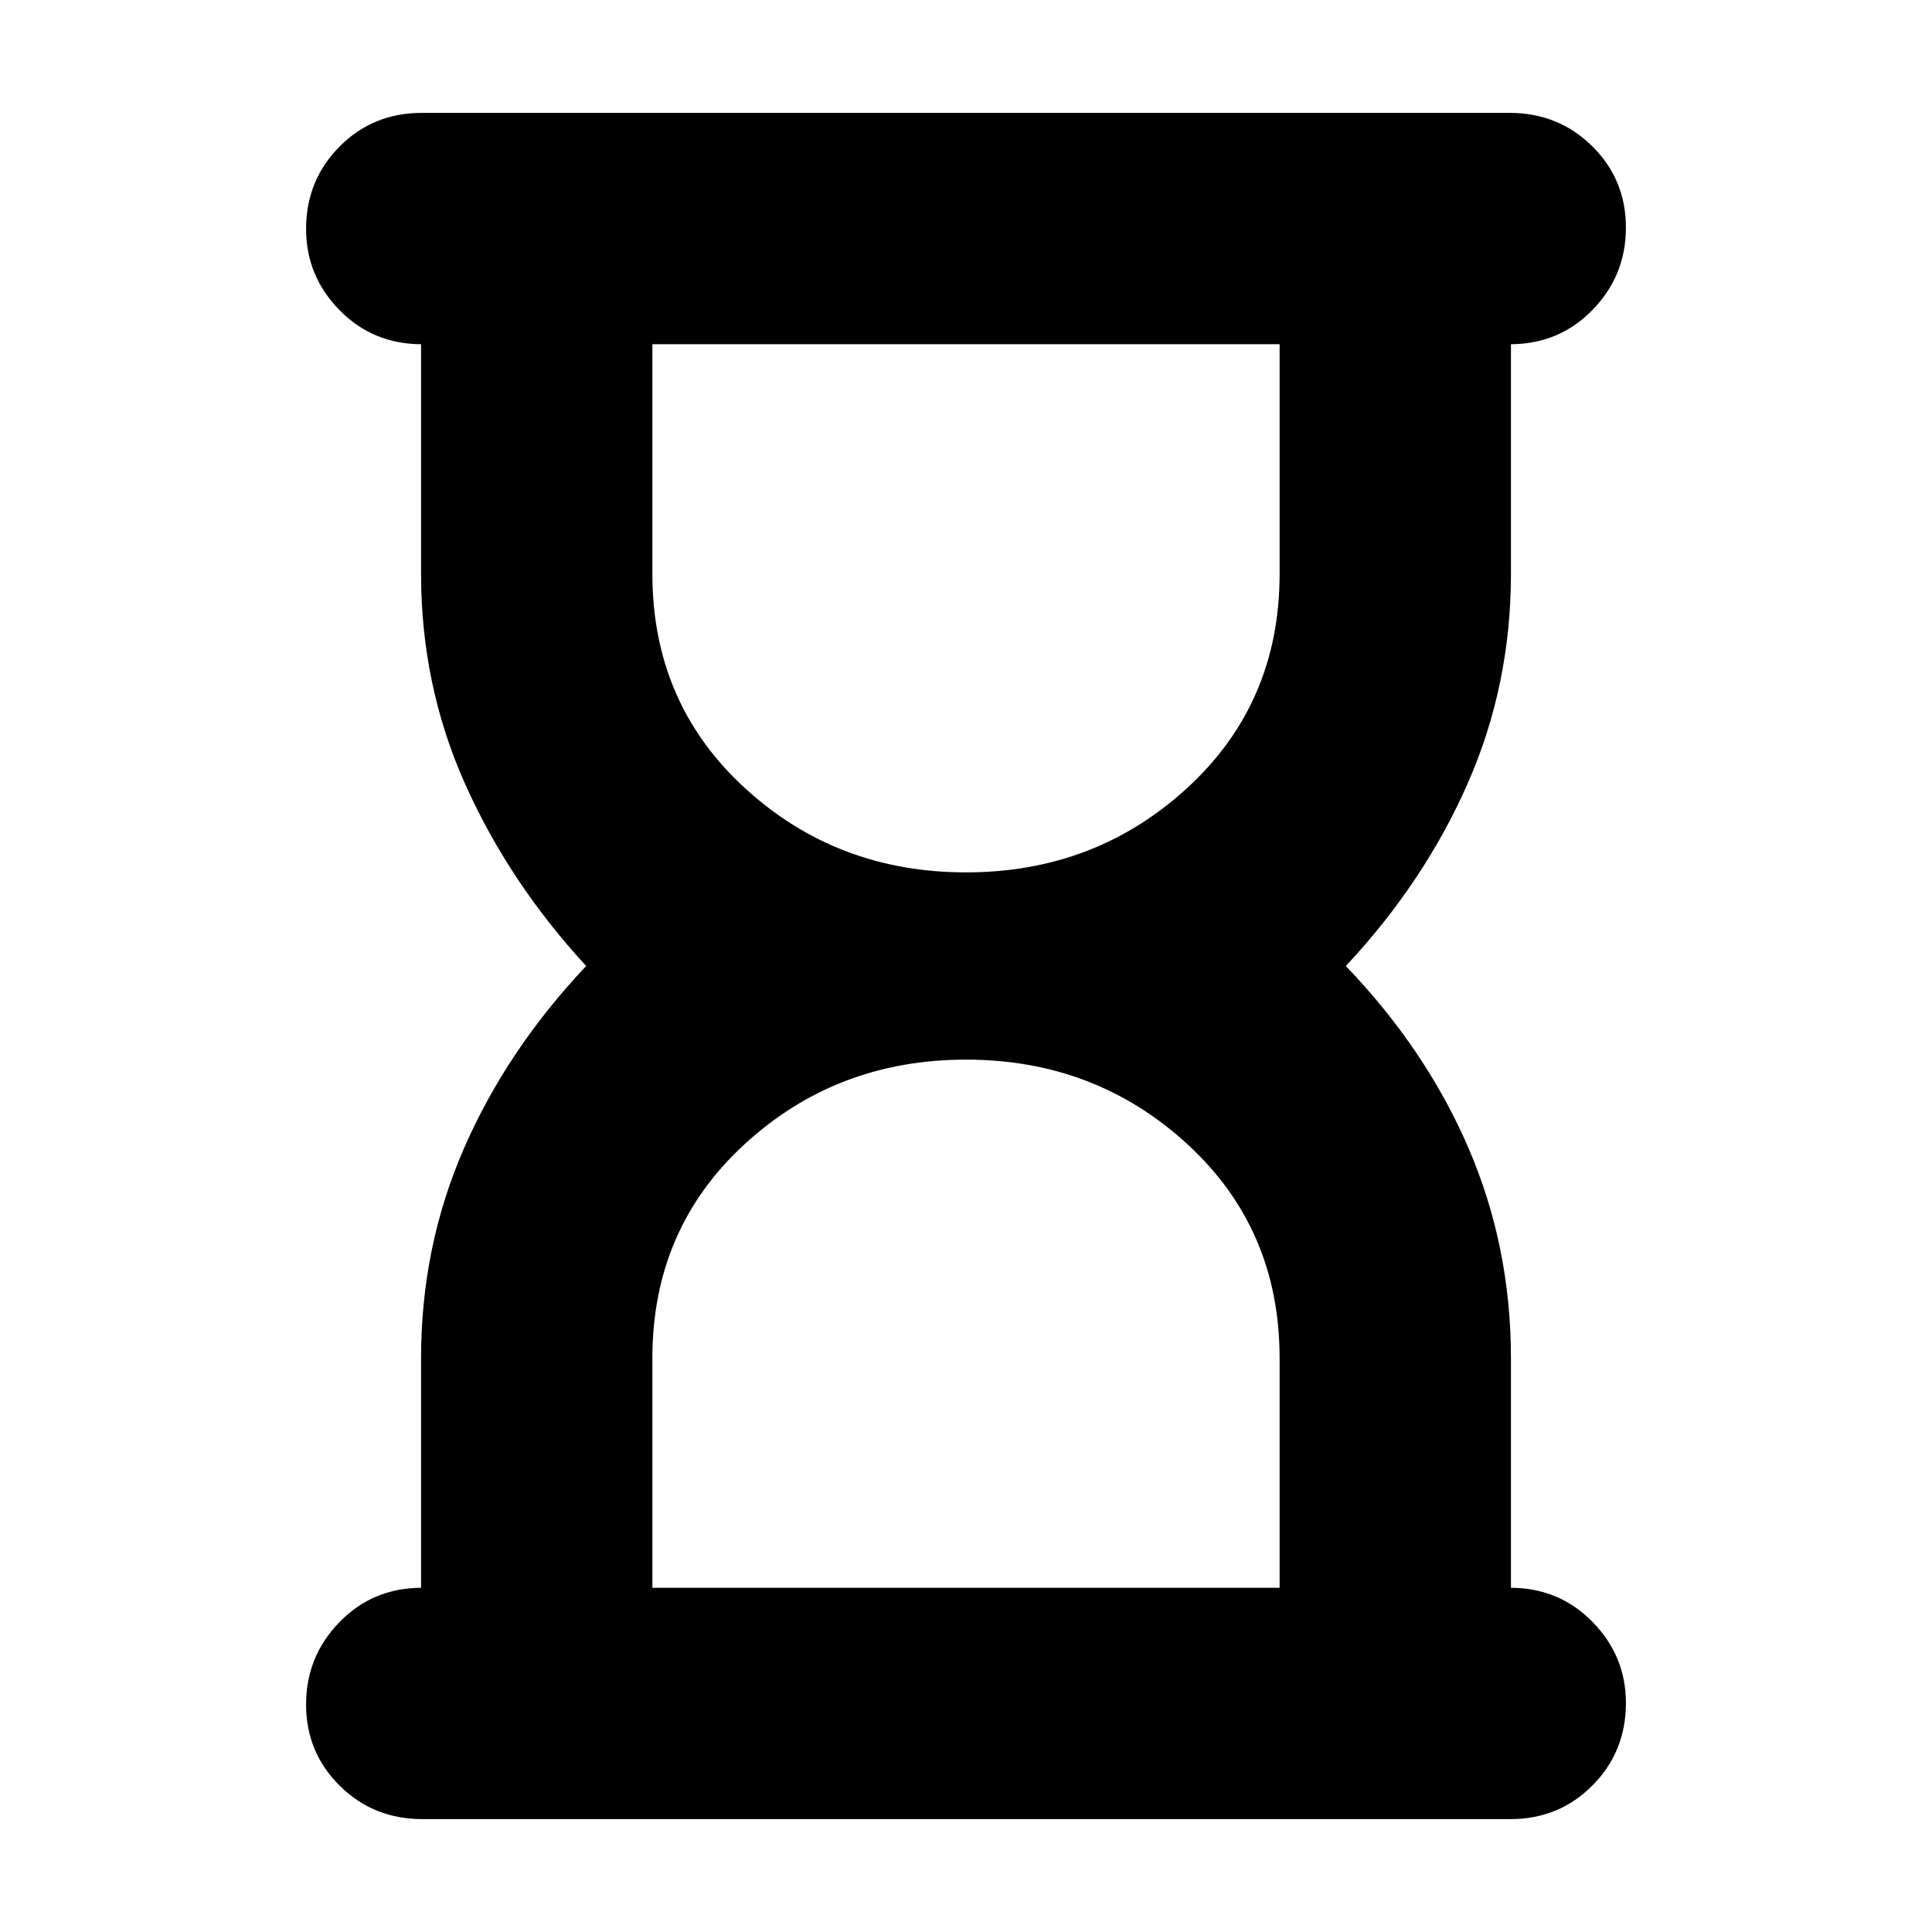 <svg xmlns="http://www.w3.org/2000/svg" height="20" viewBox="0 -960 960 960" width="20"><path d="M324.17-171.04h311.66v-114.13q0-64.13-45.75-106.22-45.74-42.09-110.08-42.09t-110.08 42.09q-45.75 42.09-45.75 106.22v114.13ZM480-526.52q64.34 0 110.08-42.09 45.75-42.09 45.75-106.22v-114.13H324.17v114.13q0 64.13 45.75 106.22 45.74 42.09 110.08 42.09ZM209.86-56.09q-24.25 0-41.01-16.55-16.76-16.55-16.76-40.43 0-23.89 16.61-40.93t40.87-17.04h-.35v-114.09q0-55.44 21.37-104.37 21.37-48.93 60.67-90.5-38.3-41.57-60.17-90.5-21.87-48.93-21.87-104.37v-114.09h.35q-24.26 0-40.87-16.94-16.61-16.95-16.61-40.32 0-24.17 16.6-40.93 16.61-16.76 40.86-16.76h540.59q24.25 0 41.01 16.55 16.76 16.55 16.76 40.43 0 23.89-16.61 40.93t-40.87 17.04h.35v114.09q0 55.44-21.58 104.37-21.59 48.93-60.46 90.5 39.87 41.57 60.96 90.5 21.08 48.93 21.08 104.37v114.09h-.35q24.26 0 40.87 16.94 16.61 16.95 16.61 40.32 0 24.17-16.6 40.93-16.61 16.76-40.86 16.76H209.86ZM480-171.04Zm0-617.92Z"/></svg>